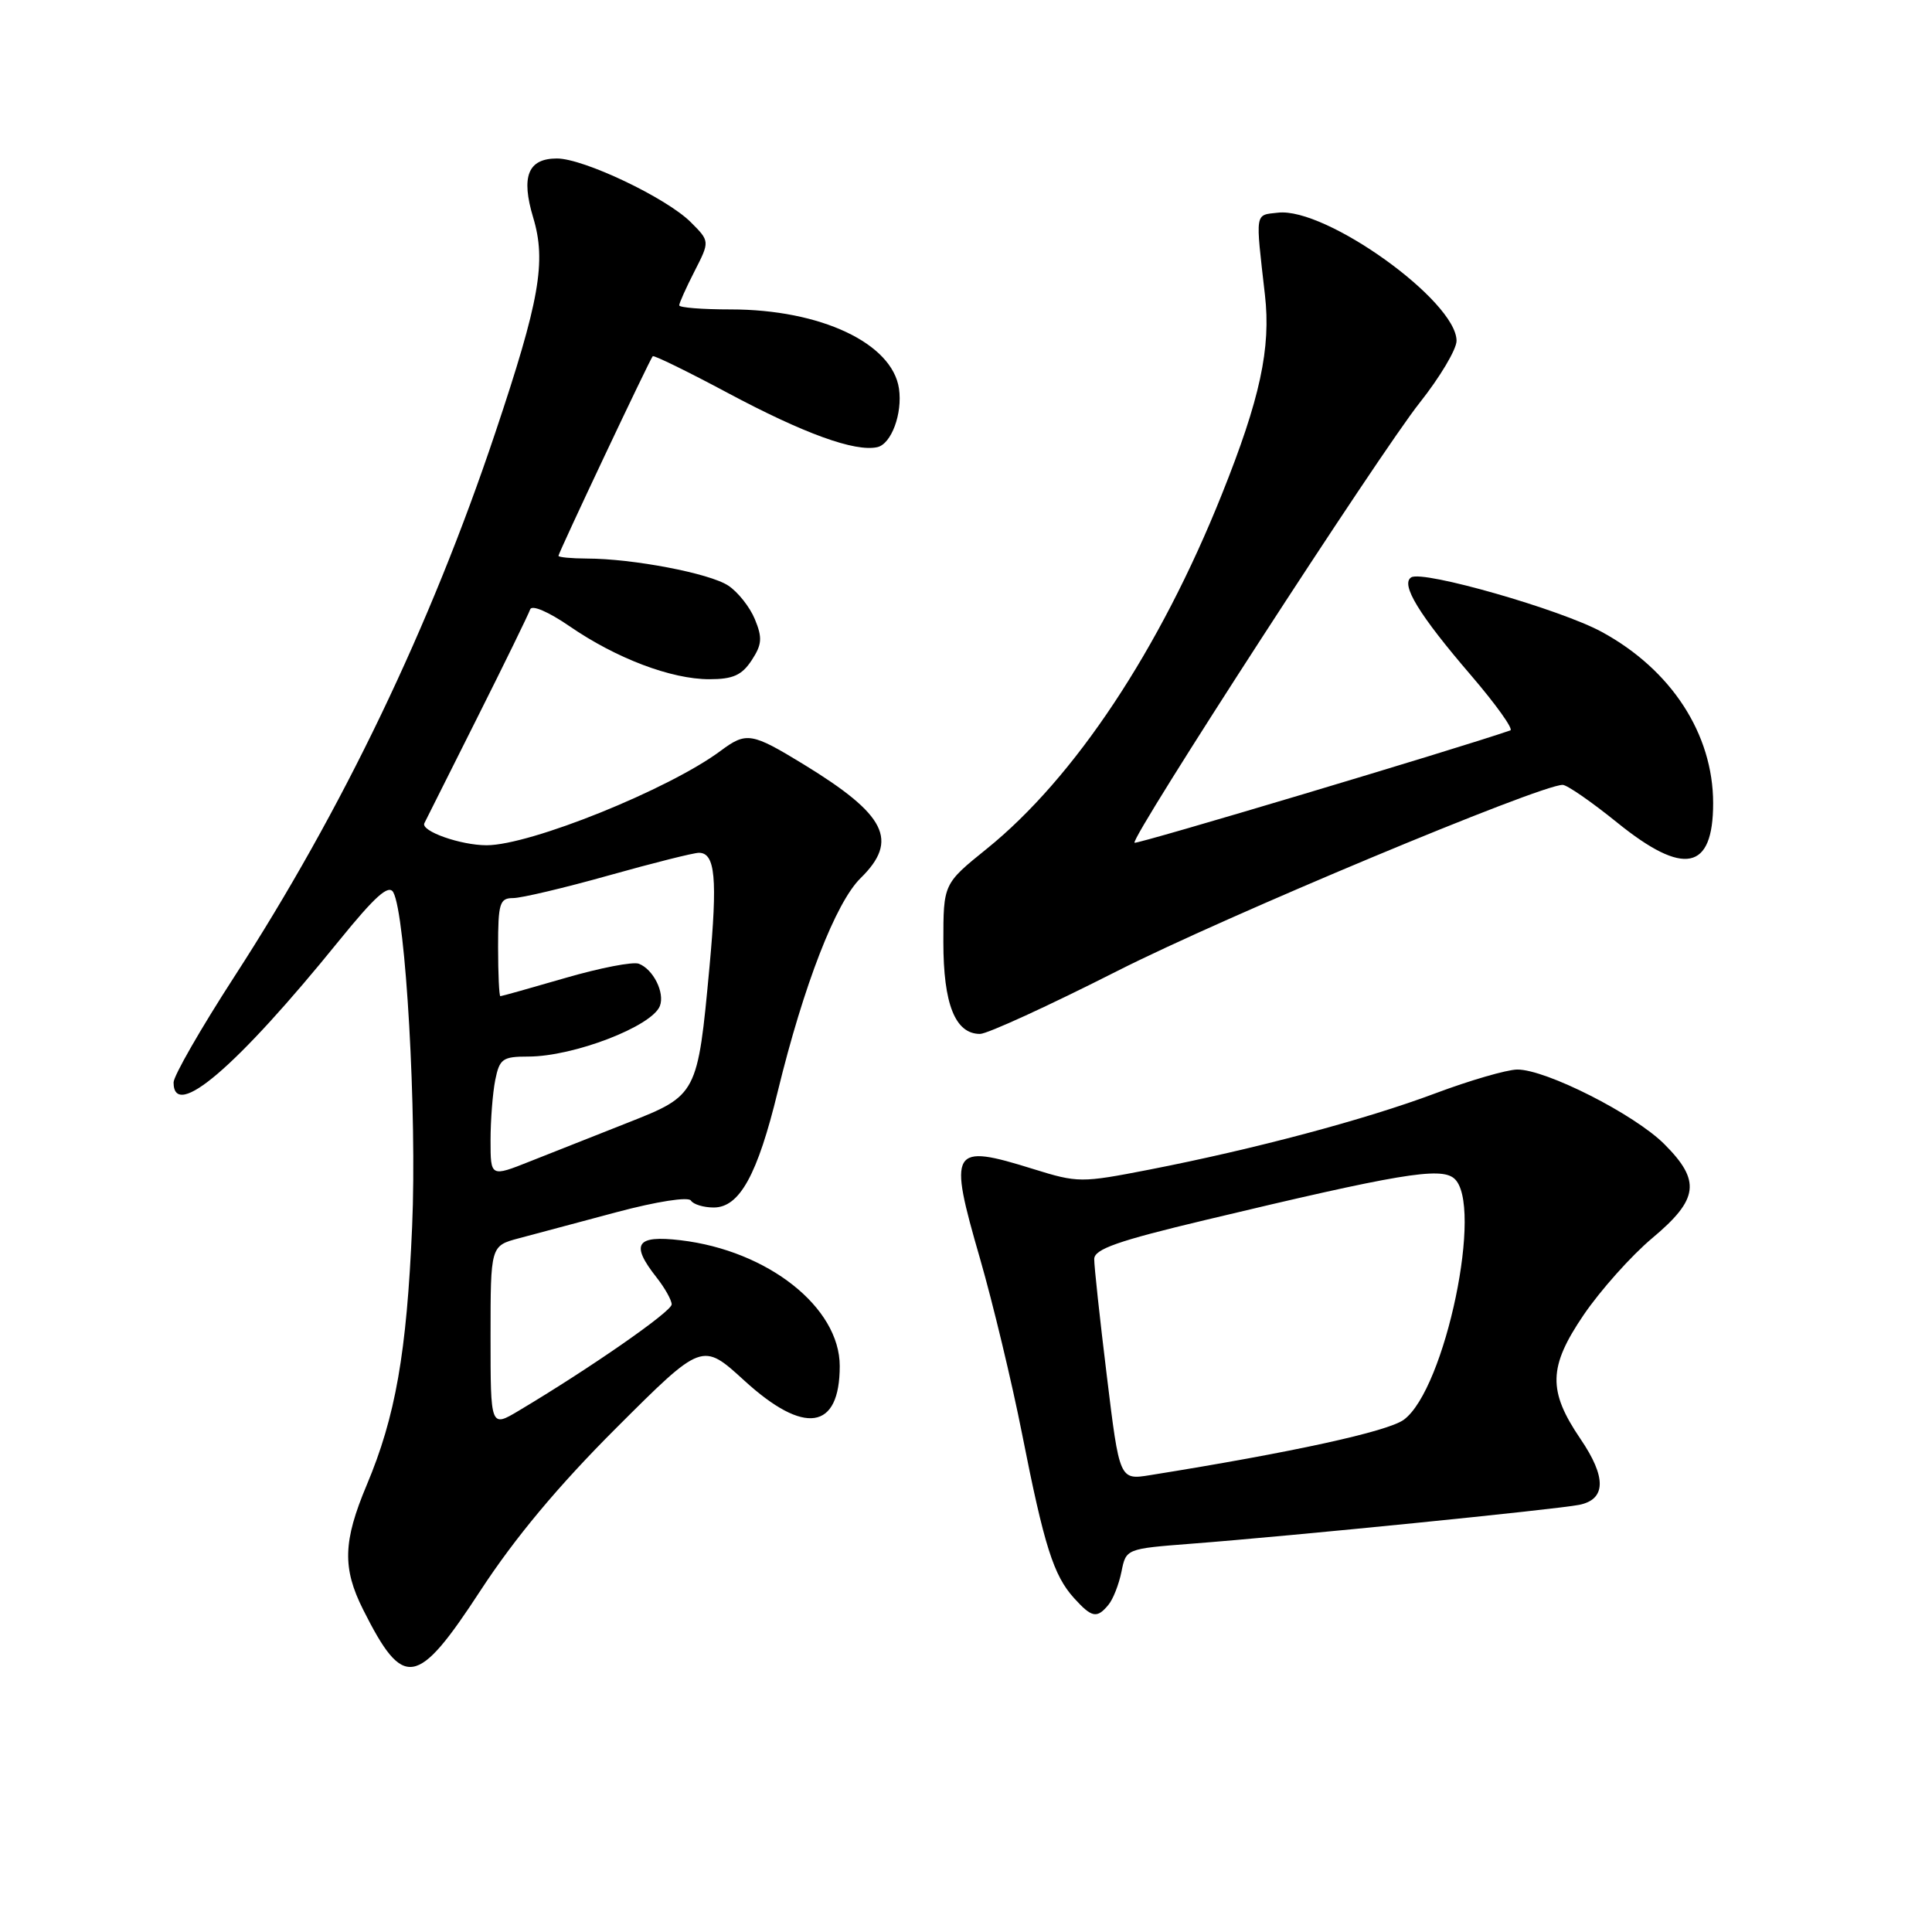 <?xml version="1.0" encoding="UTF-8" standalone="no"?>
<!DOCTYPE svg PUBLIC "-//W3C//DTD SVG 1.1//EN" "http://www.w3.org/Graphics/SVG/1.1/DTD/svg11.dtd" >
<svg xmlns="http://www.w3.org/2000/svg" xmlns:xlink="http://www.w3.org/1999/xlink" version="1.1" viewBox="0 0 256 256">
 <g >
 <path fill="currentColor"
d=" M 63.67 210.75 C 68.23 203.77 73.97 196.89 81.70 189.17 C 93.05 177.84 93.05 177.84 98.61 182.92 C 106.58 190.21 111.27 189.50 111.27 181.01 C 111.27 173.23 101.76 165.71 90.19 164.34 C 84.27 163.64 83.50 164.83 87.00 169.27 C 88.10 170.67 89.00 172.28 89.00 172.84 C 89.00 173.78 78.23 181.27 68.75 186.92 C 65.00 189.16 65.00 189.16 65.00 177.12 C 65.00 165.08 65.00 165.08 68.75 164.08 C 70.81 163.53 76.66 161.97 81.74 160.61 C 87.03 159.20 91.22 158.55 91.55 159.08 C 91.86 159.58 93.22 160.00 94.57 160.00 C 97.99 160.00 100.37 155.69 103.06 144.61 C 106.50 130.51 110.74 119.59 114.03 116.36 C 119.13 111.36 117.44 107.98 106.50 101.29 C 99.59 97.07 98.90 96.95 95.50 99.48 C 88.62 104.60 70.27 112.00 64.48 112.00 C 61.02 112.00 55.72 110.12 56.23 109.08 C 56.39 108.76 59.52 102.50 63.20 95.18 C 66.88 87.85 70.05 81.35 70.25 80.75 C 70.46 80.11 72.66 81.05 75.47 82.98 C 81.66 87.24 88.94 90.00 93.99 90.00 C 97.12 90.00 98.30 89.47 99.60 87.49 C 100.97 85.40 101.04 84.51 100.02 82.04 C 99.35 80.42 97.76 78.42 96.49 77.59 C 94.01 75.96 83.85 74.02 77.75 74.01 C 75.69 74.00 74.00 73.84 74.00 73.65 C 74.00 73.24 86.09 47.64 86.49 47.20 C 86.64 47.04 91.11 49.22 96.42 52.06 C 106.51 57.45 113.29 59.91 116.25 59.25 C 118.11 58.83 119.60 54.81 119.12 51.50 C 118.24 45.48 108.74 41.00 96.82 41.00 C 93.07 41.00 90.00 40.76 90.00 40.46 C 90.00 40.16 90.91 38.13 92.03 35.94 C 94.06 31.97 94.06 31.97 91.53 29.44 C 88.32 26.23 77.34 21.00 73.80 21.00 C 69.96 21.00 69.01 23.37 70.65 28.83 C 72.41 34.67 71.50 39.83 65.62 57.36 C 57.02 83.04 45.36 107.33 31.02 129.46 C 26.61 136.28 23.00 142.56 23.00 143.43 C 23.00 148.55 31.35 141.41 44.93 124.64 C 49.72 118.74 51.50 117.15 52.11 118.23 C 53.76 121.19 55.26 147.64 54.61 162.50 C 53.89 179.29 52.40 187.73 48.59 196.78 C 45.45 204.25 45.35 207.78 48.12 213.29 C 53.47 223.94 55.25 223.64 63.67 210.75 Z  M 146.87 212.65 C 147.49 211.91 148.26 209.94 148.60 208.26 C 149.21 205.22 149.21 205.22 157.85 204.55 C 171.26 203.52 206.18 200.01 209.25 199.40 C 212.82 198.68 212.88 195.75 209.43 190.68 C 205.08 184.28 205.16 181.13 209.83 174.25 C 212.06 170.97 216.16 166.38 218.94 164.05 C 225.09 158.90 225.40 156.47 220.53 151.60 C 216.57 147.64 204.80 141.68 201.03 141.72 C 199.64 141.74 194.75 143.16 190.17 144.88 C 180.91 148.35 166.29 152.25 152.25 154.99 C 143.25 156.74 142.83 156.74 136.91 154.90 C 126.00 151.50 125.62 152.14 129.86 166.78 C 131.56 172.68 134.07 183.12 135.43 190.00 C 138.36 204.85 139.60 208.75 142.31 211.75 C 144.67 214.36 145.35 214.49 146.87 212.65 Z  M 148.05 128.66 C 162.28 121.45 204.03 104.00 207.06 104.00 C 207.64 104.00 210.89 106.25 214.29 109.00 C 223.12 116.14 227.00 115.36 227.00 106.43 C 227.00 97.27 221.46 88.74 212.24 83.73 C 206.77 80.75 188.56 75.54 187.00 76.50 C 185.54 77.40 188.02 81.46 194.93 89.50 C 198.23 93.35 200.57 96.63 200.13 96.78 C 193.01 99.24 150.59 111.92 150.33 111.67 C 149.74 111.08 182.87 59.95 188.12 53.36 C 190.80 49.98 193.00 46.29 193.00 45.16 C 193.00 39.88 175.68 27.45 169.34 28.18 C 166.24 28.53 166.34 27.92 167.61 39.07 C 168.42 46.13 166.97 52.85 161.91 65.48 C 153.70 86.03 142.37 103.10 130.75 112.47 C 125.00 117.11 125.00 117.11 125.00 124.83 C 125.00 133.06 126.57 137.00 129.86 137.00 C 130.82 137.00 139.00 133.25 148.05 128.66 Z  M 65.00 151.11 C 65.00 148.44 65.28 144.84 65.62 143.12 C 66.19 140.29 66.60 140.00 70.00 140.00 C 76.00 140.00 86.40 136.00 87.44 133.29 C 88.11 131.54 86.56 128.43 84.65 127.70 C 83.88 127.40 79.51 128.25 74.93 129.58 C 70.35 130.91 66.47 132.00 66.30 132.00 C 66.14 132.00 66.00 129.07 66.00 125.50 C 66.00 119.68 66.21 119.00 67.99 119.00 C 69.08 119.00 74.79 117.65 80.66 116.00 C 86.54 114.35 91.91 113.00 92.61 113.00 C 94.78 113.00 95.09 116.40 94.01 128.13 C 92.44 145.03 92.38 145.14 83.22 148.75 C 78.97 150.42 73.14 152.73 70.25 153.88 C 65.00 155.97 65.00 155.97 65.00 151.11 Z  M 146.66 182.31 C 145.73 174.71 144.98 167.75 144.99 166.83 C 145.00 165.52 148.08 164.43 159.75 161.65 C 185.31 155.54 190.83 154.62 192.66 156.13 C 196.65 159.44 191.51 184.12 186.00 188.13 C 183.84 189.69 171.22 192.45 152.42 195.46 C 148.34 196.12 148.34 196.12 146.66 182.31 Z "/>
</g>
</svg>